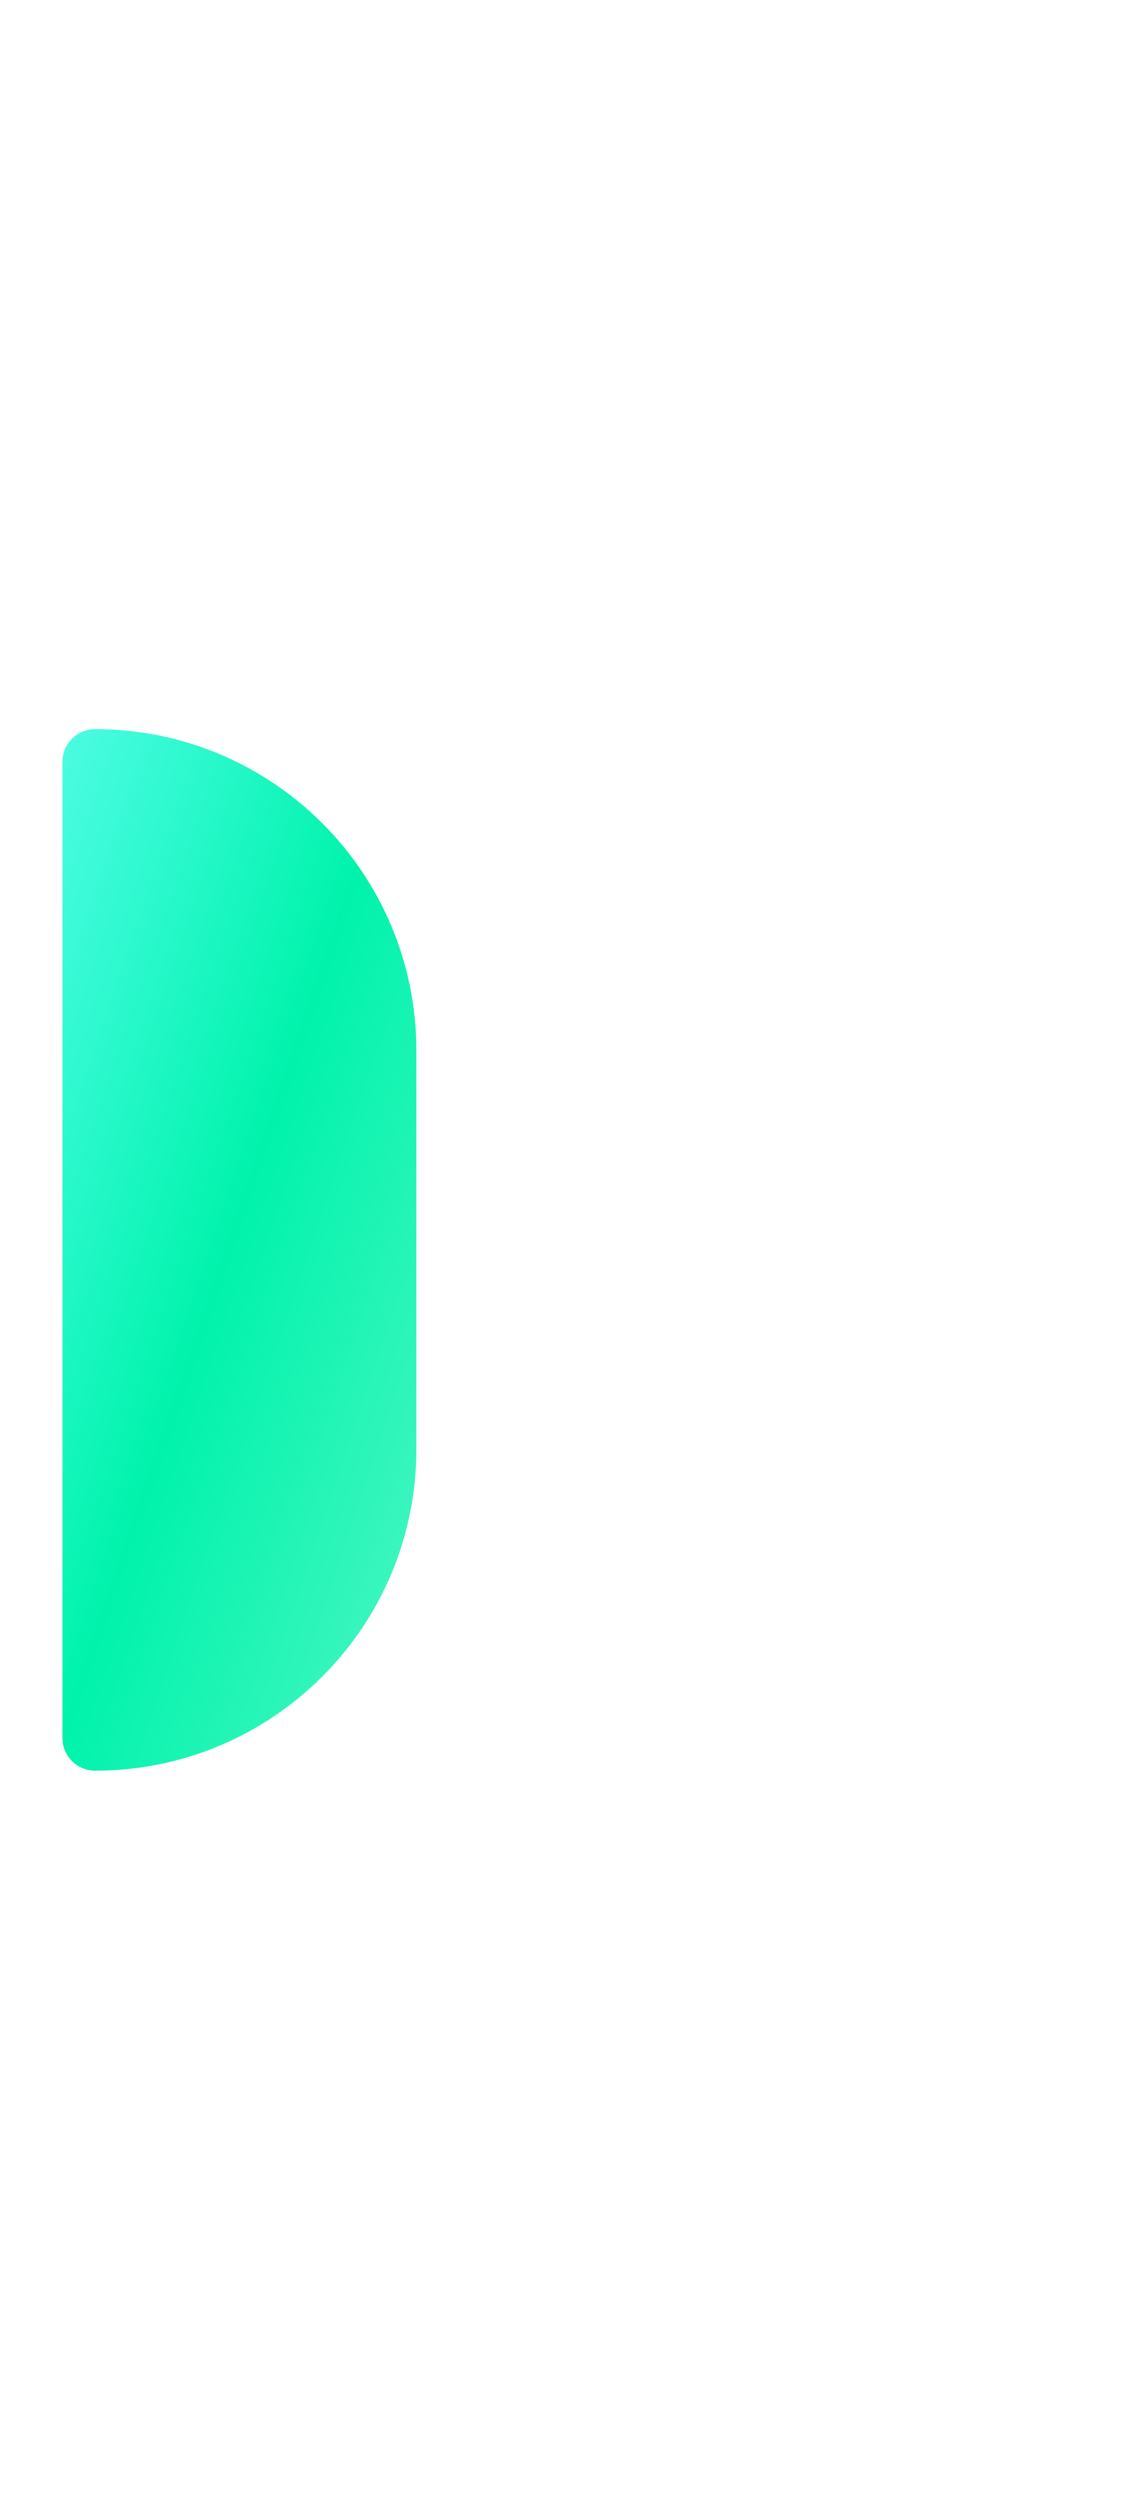<svg width="110" height="240" viewBox="0 0 110 240" fill="none" xmlns="http://www.w3.org/2000/svg">
<g filter="url(#filter0_d_0_1395)">
<path d="M3.138 85C20.183 85 34 98.817 34 115.862L34 154.138C34 171.183 20.183 185 3.138 185C1.405 185 0 183.595 0 181.862L0 88.138C0 86.405 1.405 85 3.138 85Z" fill="url(#paint0_linear_0_1395)"/>
</g>
<defs>
<filter id="filter0_d_0_1395" x="-64" y="0" width="174" height="240" filterUnits="userSpaceOnUse" color-interpolation-filters="sRGB">
<feFlood flood-opacity="0" result="BackgroundImageFix"/>
<feColorMatrix in="SourceAlpha" type="matrix" values="0 0 0 0 0 0 0 0 0 0 0 0 0 0 0 0 0 0 127 0" result="hardAlpha"/>
<feOffset dx="6" dy="-15"/>
<feGaussianBlur stdDeviation="35"/>
<feColorMatrix type="matrix" values="0 0 0 0 0 0 0 0 0 0.878 0 0 0 0 0.722 0 0 0 1 0"/>
<feBlend mode="normal" in2="BackgroundImageFix" result="effect1_dropShadow_0_1395"/>
<feBlend mode="normal" in="SourceGraphic" in2="effect1_dropShadow_0_1395" result="shape"/>
</filter>
<linearGradient id="paint0_linear_0_1395" x1="-17" y1="135" x2="43.954" y2="155.724" gradientUnits="userSpaceOnUse">
<stop stop-color="#00FAD5" stop-opacity="0.7"/>
<stop offset="0.482" stop-color="#00F3AB"/>
<stop offset="1" stop-color="#00F3AB" stop-opacity="0.7"/>
</linearGradient>
</defs>
</svg>
